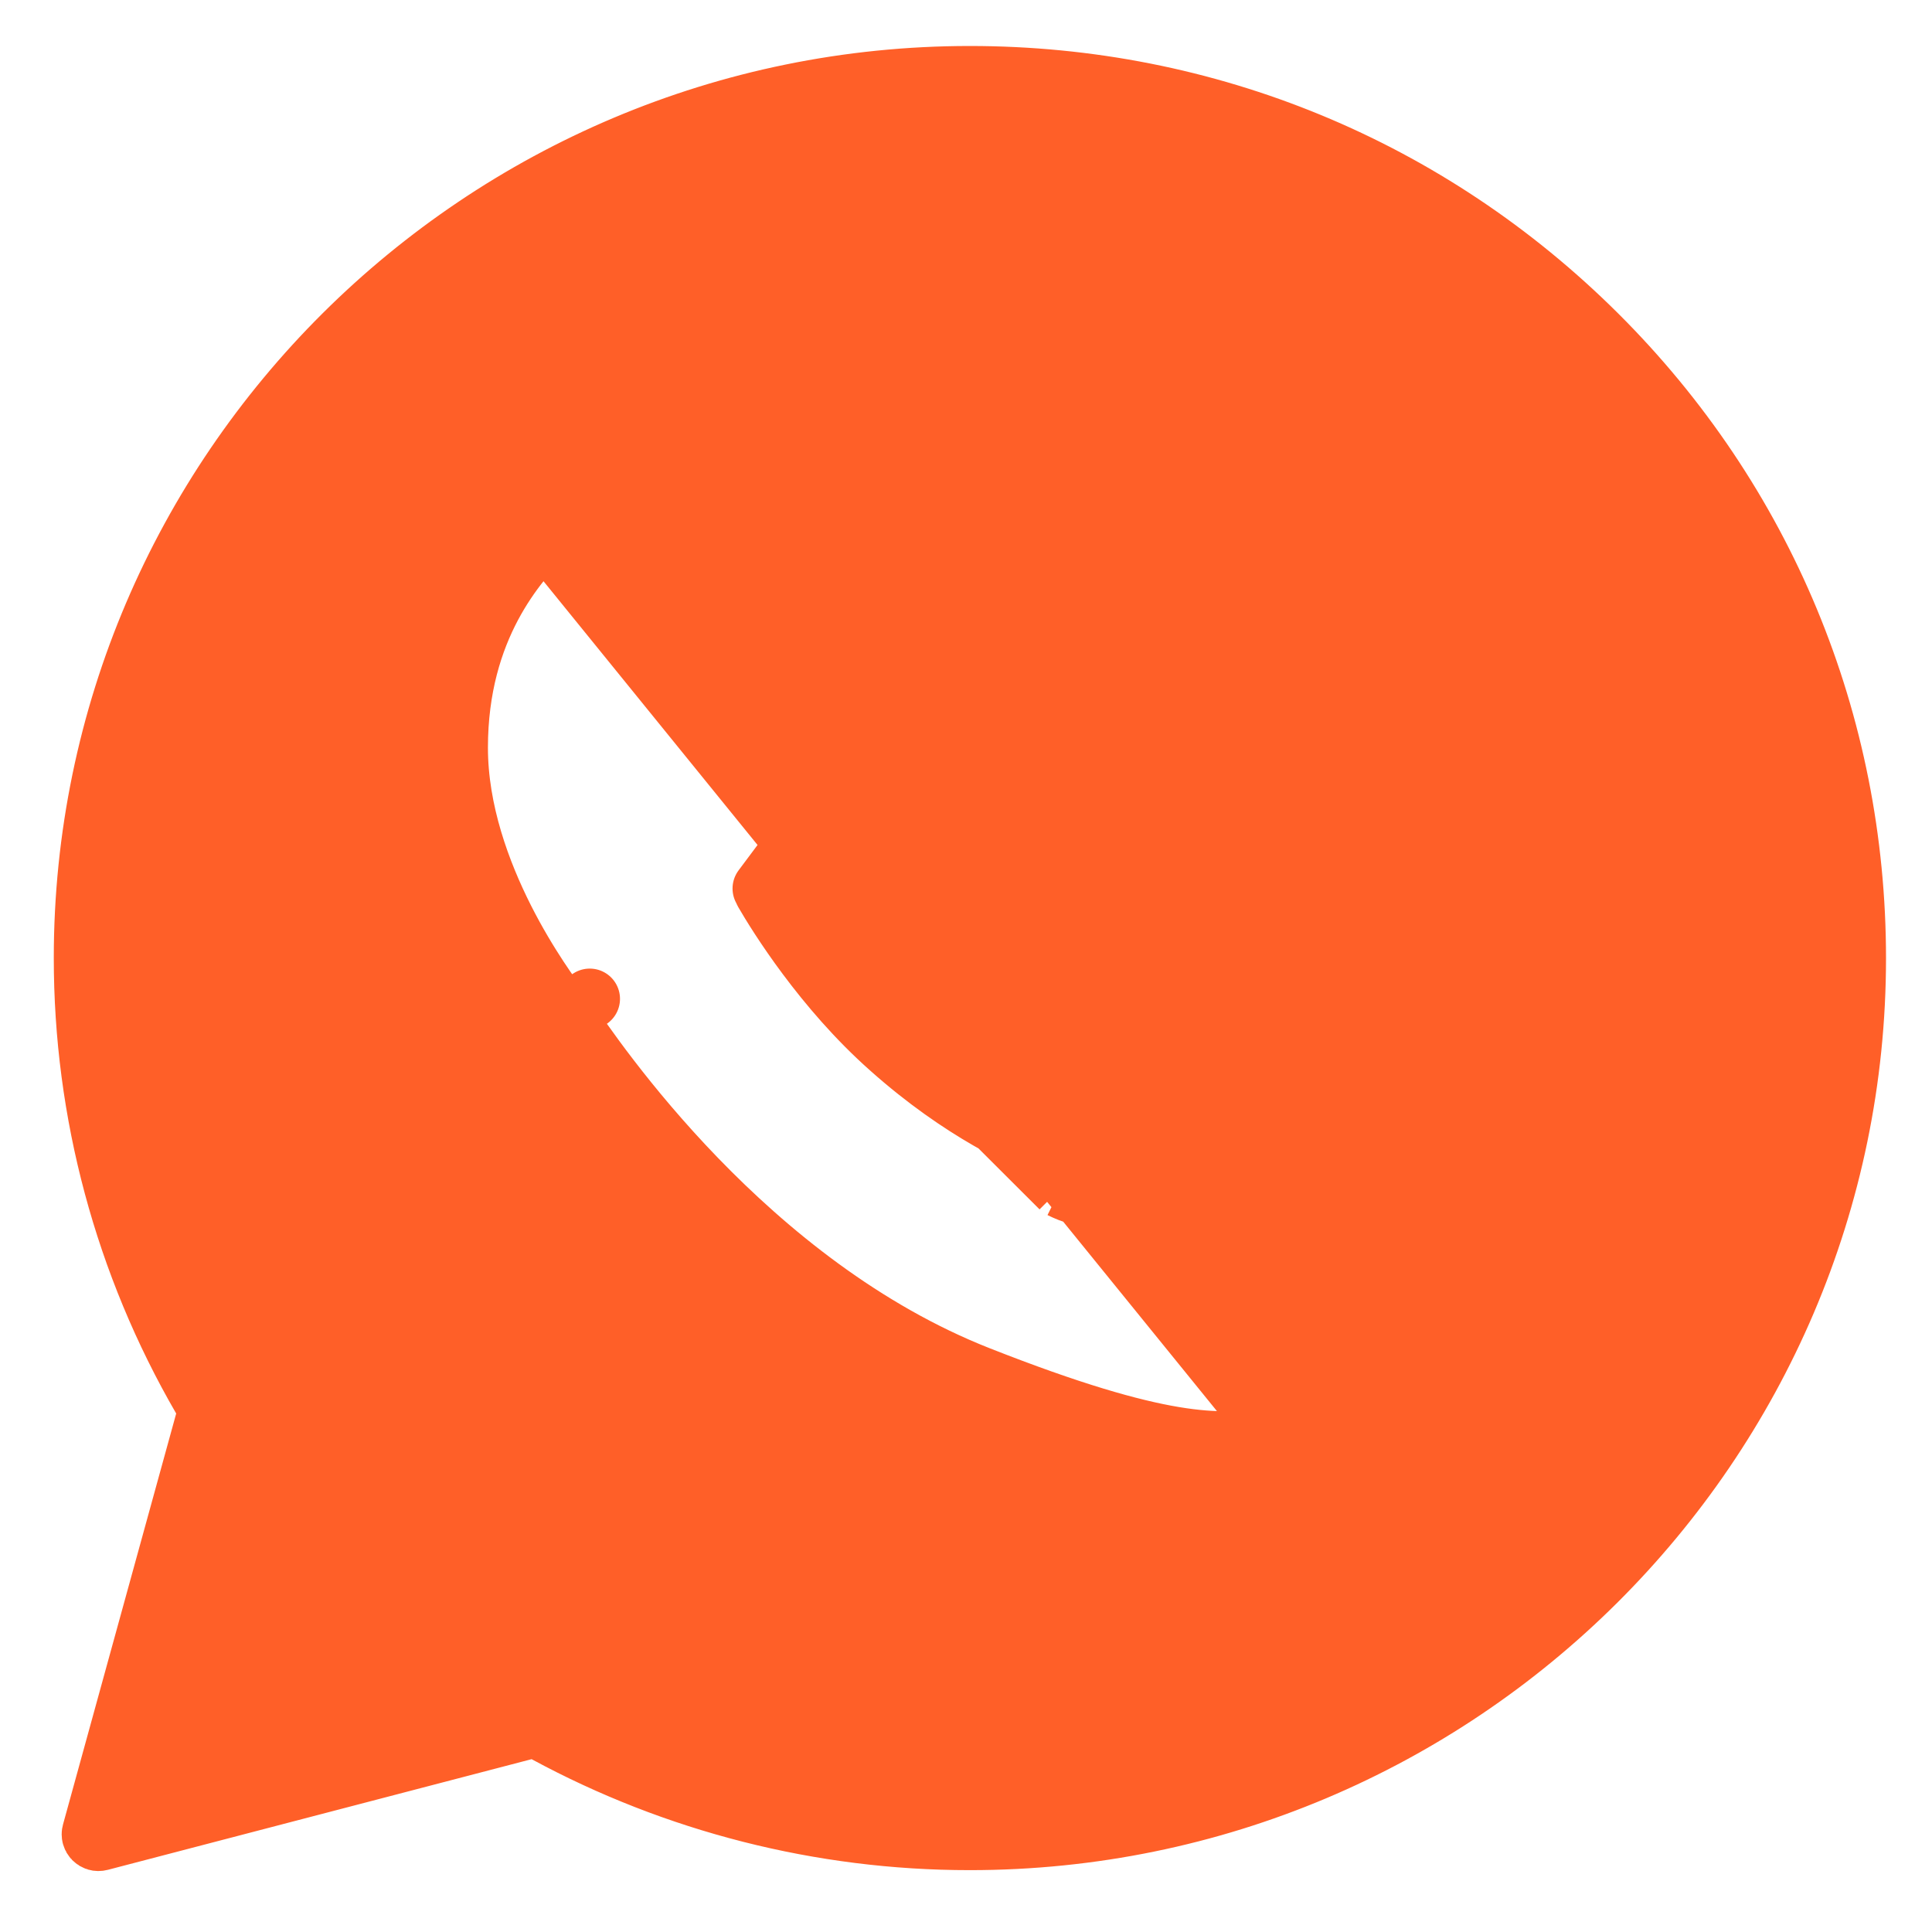 <svg width="28" height="28" viewBox="0 0 28 28" fill="none" xmlns="http://www.w3.org/2000/svg">
<path d="M11.02 7.971L11.02 7.971C11.194 8.358 11.483 9.062 11.715 9.627L11.718 9.635C11.809 9.857 11.892 10.058 11.956 10.213C11.989 10.29 12.016 10.355 12.037 10.405C12.048 10.429 12.056 10.449 12.063 10.465L12.071 10.482C12.073 10.486 12.074 10.488 12.074 10.488C12.191 10.721 12.299 11.072 12.103 11.474L11.02 7.971ZM11.02 7.971C10.87 7.638 10.688 7.402 10.449 7.264M11.02 7.971L10.449 7.264M15.571 16.824C15.504 16.791 15.419 16.754 15.333 16.717L15.324 16.713L15.323 16.713C14.855 16.511 13.95 16.12 12.904 15.189L12.903 15.188C11.933 14.329 11.268 13.254 11.079 12.927L15.376 17.217M15.571 16.824L15.376 17.217M15.571 16.824C15.571 16.824 15.571 16.824 15.571 16.824L15.376 17.217M15.571 16.824C15.676 16.877 15.728 16.886 15.745 16.888M15.376 17.217C15.719 17.387 15.923 17.361 16.121 17.131C16.319 16.902 16.978 16.134 17.209 15.792M15.745 16.888C15.743 16.89 15.741 16.891 15.74 16.892C15.74 16.892 15.74 16.892 15.74 16.892C15.742 16.891 15.746 16.889 15.752 16.889C15.752 16.889 15.752 16.889 15.752 16.889C15.752 16.889 15.75 16.889 15.745 16.888ZM15.745 16.888C15.753 16.883 15.767 16.87 15.789 16.845L15.789 16.845C15.995 16.605 16.631 15.864 16.845 15.548M16.845 15.548C16.844 15.549 16.843 15.55 16.843 15.552L17.209 15.792M16.845 15.548C16.845 15.548 16.846 15.547 16.846 15.546L17.209 15.792M16.845 15.548C17.004 15.308 17.218 15.133 17.509 15.099C17.754 15.07 17.985 15.155 18.134 15.211L18.134 15.211C18.317 15.279 18.842 15.527 19.335 15.765C19.841 16.008 20.351 16.259 20.524 16.345L20.524 16.345C20.589 16.377 20.65 16.406 20.709 16.434L20.721 16.441C20.83 16.493 20.948 16.549 21.046 16.609C21.148 16.671 21.277 16.765 21.366 16.914L17.981 15.622M17.209 15.792C17.433 15.451 17.664 15.504 17.981 15.622M17.981 15.622C18.298 15.74 19.986 16.567 20.329 16.738L17.981 15.622ZM10.449 7.264C10.219 7.131 9.993 7.125 9.87 7.122M10.449 7.264L9.87 7.122M9.87 7.122C9.867 7.122 9.864 7.122 9.862 7.122M9.87 7.122L9.862 7.122M9.862 7.122C9.657 7.115 9.421 7.115 9.194 7.115H9.189C8.858 7.115 8.364 7.236 7.951 7.682L9.862 7.122ZM7.914 25.11C7.816 25.056 7.702 25.043 7.594 25.071L1.451 26.675C1.38 26.694 1.316 26.629 1.336 26.558L2.976 20.603C3.008 20.489 2.992 20.368 2.933 20.266C1.808 18.325 1.217 16.123 1.218 13.882V13.882C1.218 6.839 6.982 1.105 14.056 1.105C17.496 1.105 20.715 2.438 23.14 4.851C25.563 7.263 26.895 10.473 26.895 13.888C26.895 20.931 21.131 26.665 14.057 26.665H14.05C11.9 26.665 9.789 26.125 7.914 25.11ZM12.066 11.55L12.102 11.475L11.055 12.877C11.058 12.873 11.062 12.867 11.068 12.86C11.089 12.834 11.116 12.806 11.16 12.762L11.16 12.761C11.272 12.65 11.396 12.5 11.503 12.371L11.512 12.361C11.577 12.282 11.638 12.208 11.696 12.141L11.696 12.141C11.886 11.923 11.972 11.746 12.062 11.558L12.066 11.55L12.066 11.55ZM18.341 20.85C18.403 20.842 18.457 20.836 18.51 20.831L7.891 7.745L7.891 7.745C7.511 8.146 6.633 9.078 6.633 10.836C6.633 11.763 6.966 12.651 7.305 13.322C7.647 13.998 8.015 14.489 8.118 14.627L8.118 14.627L8.118 14.627L8.125 14.636C8.125 14.636 8.126 14.638 8.129 14.642L8.142 14.66L8.183 14.722L8.547 14.476L8.183 14.722L8.188 14.729C8.629 15.381 10.825 18.627 14.186 19.949C15.512 20.471 16.384 20.719 17.011 20.824C17.655 20.932 18.031 20.887 18.341 20.85Z" fill="#FF5F28" stroke="#FF5F28" stroke-width="0.877" stroke-linejoin="round"/>
</svg>

